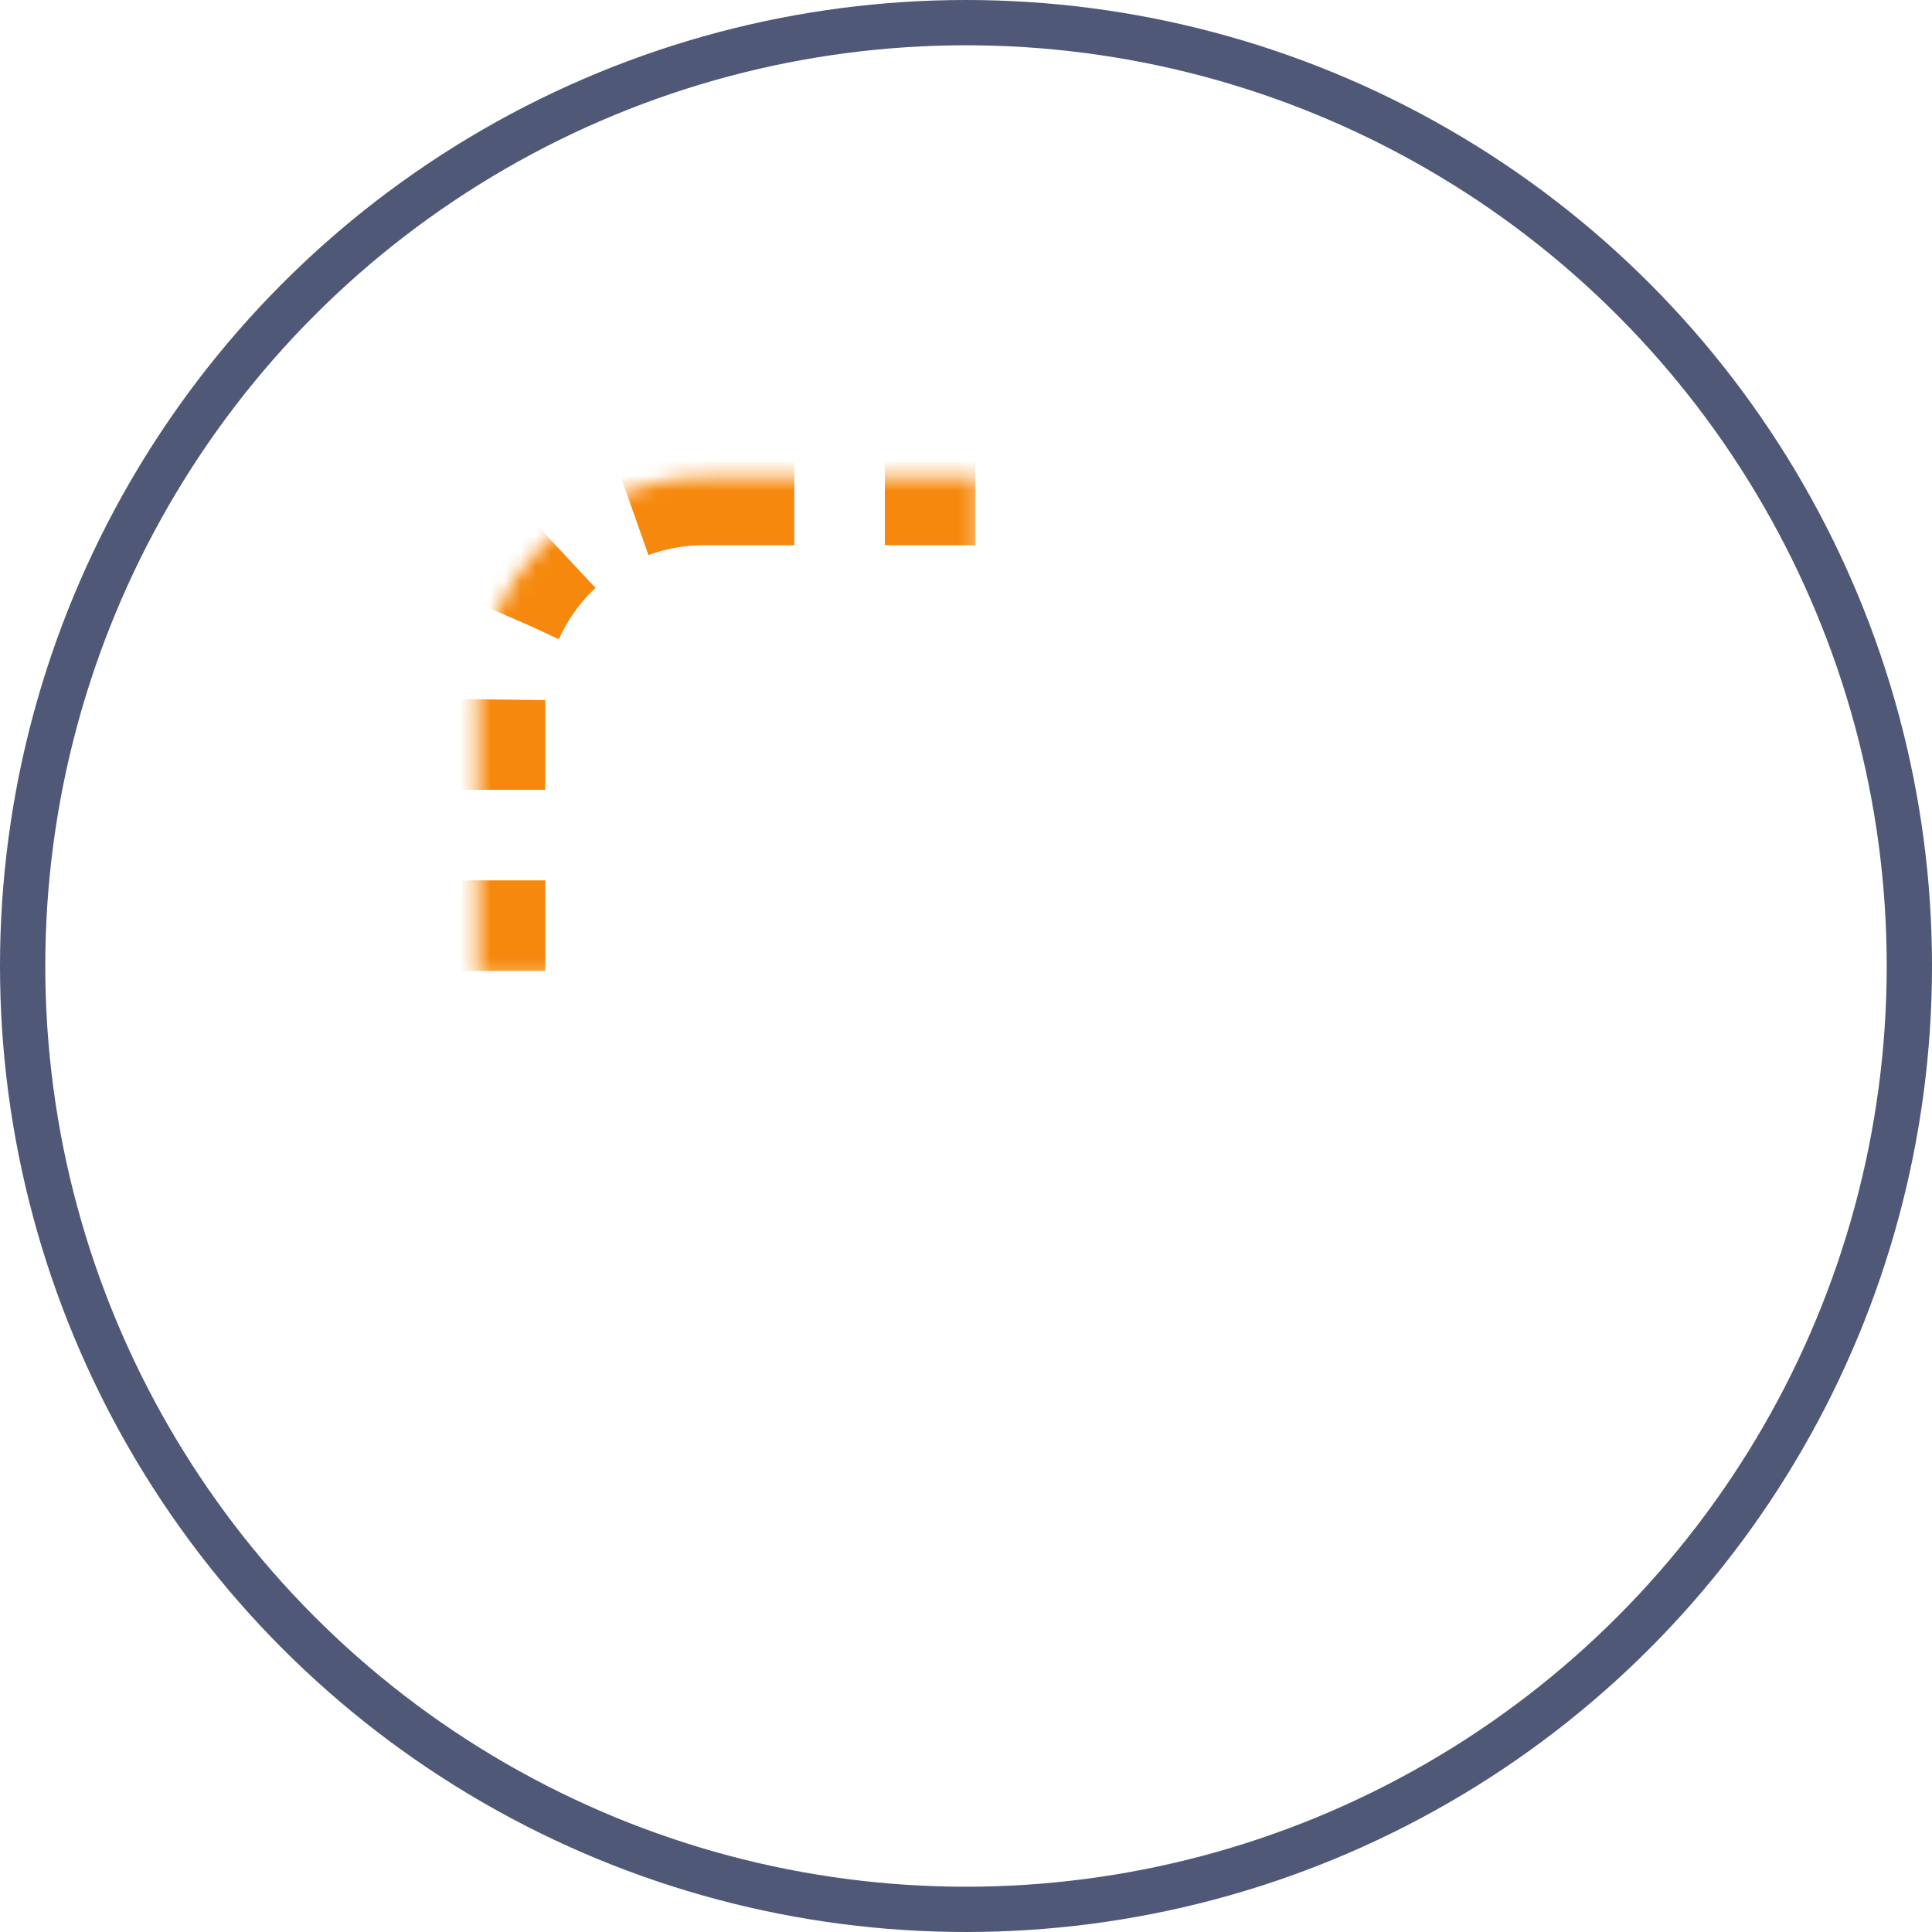 <?xml version="1.0" encoding="UTF-8"?>
<svg width="128px" height="128px" viewBox="0 0 128 128" version="1.1" xmlns="http://www.w3.org/2000/svg" xmlns:xlink="http://www.w3.org/1999/xlink">
    <!-- Generator: Sketch 50.2 (55047) - http://www.bohemiancoding.com/sketch -->
    <title>Group 4</title>
    <desc>Created with Sketch.</desc>
    <defs>
        <circle id="path-1" cx="64" cy="64" r="64"></circle>
        <path d="M46.624,31.624 L81.376,31.624 C89.661,31.624 96.376,38.339 96.376,46.624 L96.376,81.376 C96.376,89.661 89.661,96.376 81.376,96.376 L46.624,96.376 C38.339,96.376 31.624,89.661 31.624,81.376 L31.624,46.624 C31.624,38.339 38.339,31.624 46.624,31.624 Z" id="path-3"></path>
        <mask id="mask-4" maskContentUnits="userSpaceOnUse" maskUnits="objectBoundingBox" x="0" y="0" width="64.753" height="64.753" fill="white">
            <use xlink:href="#path-3"></use>
        </mask>
    </defs>
    <g id="Page-1" stroke="none" stroke-width="1" fill="none" fill-rule="evenodd">
        <g id="pop-up" transform="translate(-582, -176)">
            <g id="Group-4" transform="translate(582, 176)">
                <mask id="mask-2" fill="white">
                    <use xlink:href="#path-1"></use>
                </mask>
                <circle stroke="#4F5877" stroke-width="3" cx="64" cy="64" r="62.5"></circle>
                <g id="Rectangle-3" stroke-dasharray="6" mask="url(#mask-2)" fill="#D8D8D8" fill-opacity="0" stroke="#F6890D" stroke-width="9">
                    <use mask="url(#mask-4)" xlink:href="#path-3"></use>
                </g>
            </g>
        </g>
    </g>
</svg>